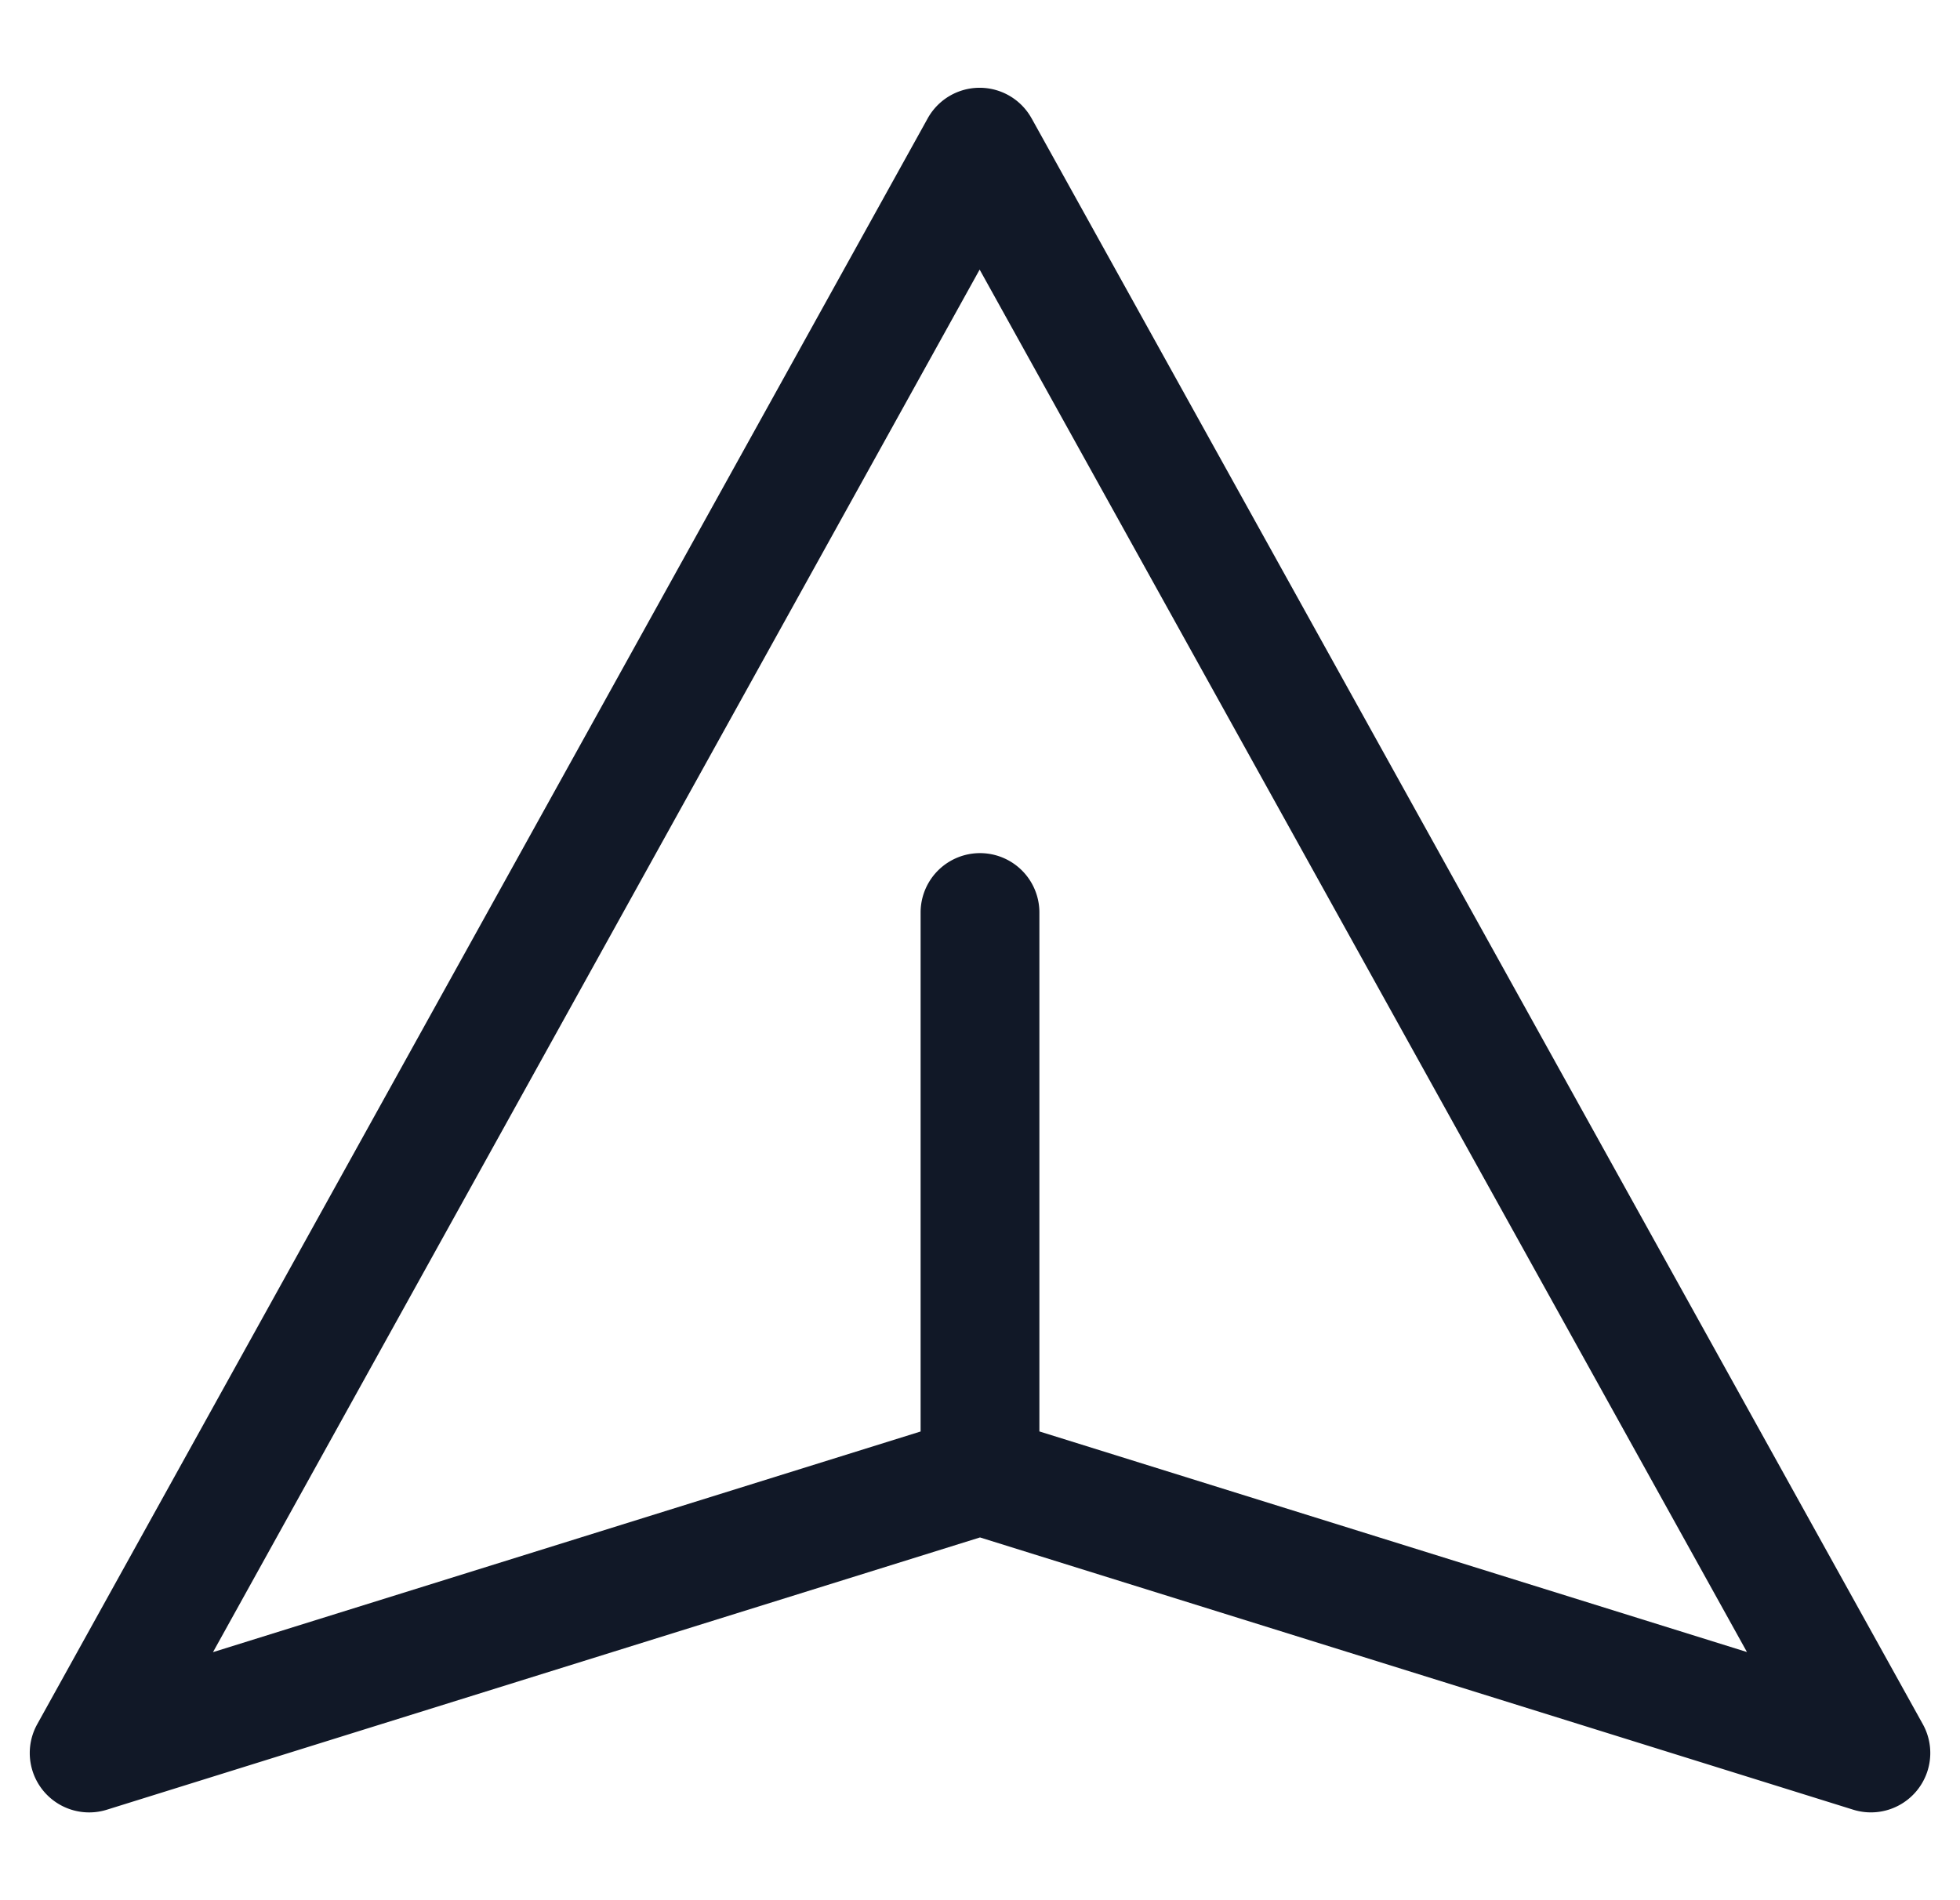<svg xmlns="http://www.w3.org/2000/svg" width="33" height="32" fill="none" viewBox="0 0 33 32"><path fill="#111827" fill-rule="evenodd" d="M17.369 1.994a1 1 0 0 0-1.75 0L.627 29.036a1 1 0 0 0 1.173 1.44l14.7-4.585 14.702 4.585a1 1 0 0 0 1.172-1.44L17.37 1.995ZM3.586 27.823 16.494 4.54l12.919 23.281L17.5 24.106v-8.739a1 1 0 1 0-2 0v8.74L3.586 27.823Z" clip-rule="evenodd"/></svg>